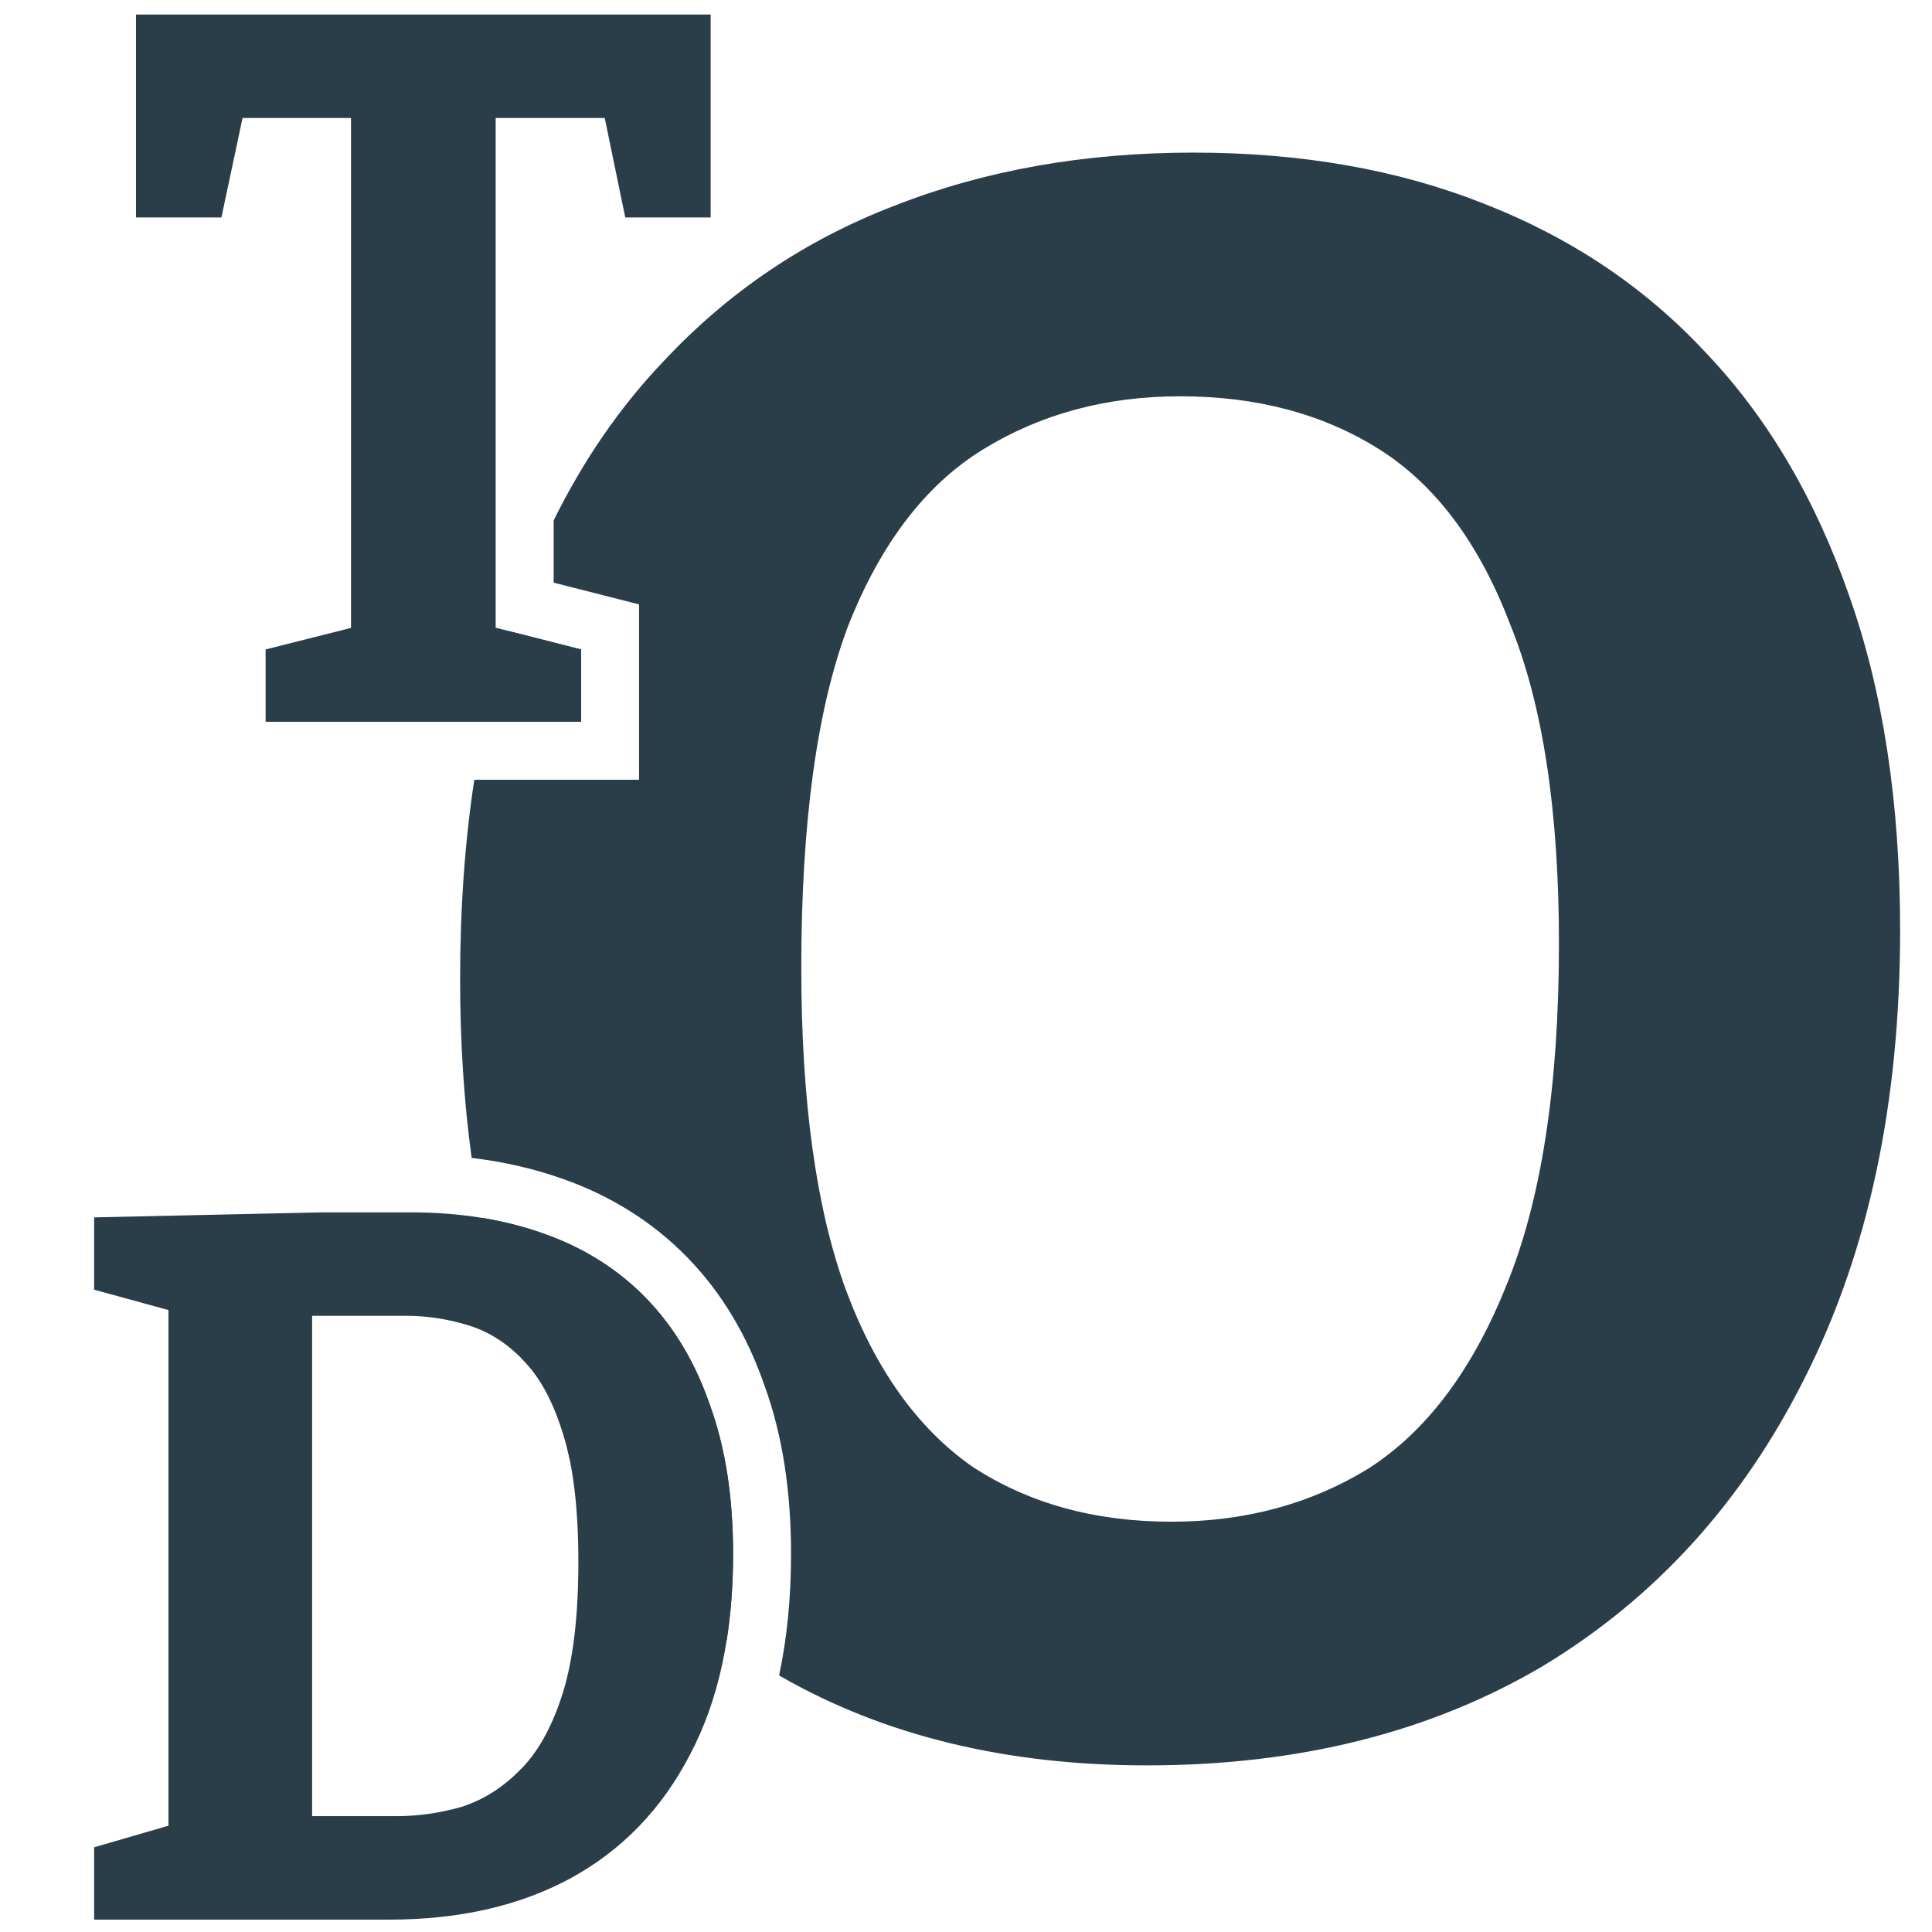 <svg width="100" height="100" viewBox="0 0 100 100" fill="none" xmlns="http://www.w3.org/2000/svg">
<path fill-rule="evenodd" clip-rule="evenodd" d="M24.55 40.359C24.061 43.561 23.816 46.998 23.816 50.669C23.816 53.951 24.015 57.039 24.413 59.933C26.057 60.129 27.627 60.485 29.114 61.014C31.602 61.886 33.77 63.236 35.567 65.075C37.364 66.915 38.688 69.159 39.576 71.733C40.515 74.315 40.944 77.234 40.944 80.431C40.944 82.654 40.745 84.756 40.326 86.719C40.365 86.743 40.404 86.766 40.443 86.789C45.794 89.847 52.101 91.376 59.363 91.376C67.237 91.376 74.079 89.656 79.888 86.216C85.698 82.7 90.208 77.731 93.419 71.309C96.706 64.812 98.35 57.091 98.35 48.147C98.35 41.572 97.471 35.801 95.712 30.832C93.954 25.787 91.47 21.582 88.259 18.219C85.125 14.855 81.303 12.294 76.792 10.536C72.359 8.778 67.352 7.899 61.771 7.899C56.114 7.899 50.954 8.816 46.291 10.651C41.704 12.409 37.729 15.085 34.366 18.677C32.123 21.022 30.22 23.775 28.657 26.936V30.158L33.077 31.283V40.359H28.657H26.398H24.55ZM25.095 37.359C25.44 35.727 25.855 34.162 26.34 32.664L30.076 33.615V37.359H25.095ZM37.616 84.885C37.835 83.497 37.944 82.012 37.944 80.431C37.944 77.484 37.546 74.919 36.748 72.735C35.986 70.516 34.877 68.662 33.42 67.171C31.965 65.68 30.197 64.571 28.116 63.843C27.113 63.486 26.051 63.216 24.93 63.034C25.444 65.636 26.136 68.066 27.005 70.322C27.029 70.346 27.053 70.37 27.076 70.395C27.943 71.262 28.637 72.544 29.157 74.243C29.279 74.636 29.387 75.059 29.481 75.511C31.658 79.291 34.37 82.415 37.616 84.885ZM70.83 76.011C67.848 77.845 64.447 78.763 60.624 78.763C56.649 78.763 53.209 77.807 50.304 75.896C47.476 73.909 45.297 70.851 43.768 66.723C42.239 62.518 41.475 56.976 41.475 50.096C41.475 42.605 42.278 36.718 43.883 32.437C45.565 28.157 47.896 25.099 50.878 23.264C53.859 21.429 57.261 20.512 61.083 20.512C65.058 20.512 68.498 21.429 71.403 23.264C74.308 25.099 76.563 28.118 78.168 32.323C79.85 36.451 80.691 41.955 80.691 48.835C80.691 56.25 79.774 62.174 77.939 66.608C76.181 70.965 73.811 74.1 70.83 76.011Z" fill="#2A3E49"/>
<path d="M13.748 37.359V33.615L19.52 32.159L18.168 34.031V4.963L19.676 6.107H11.2L12.864 4.651L11.46 11.255H7.04V0.751H36.784V11.255H32.364L31.064 4.963L32.624 6.107H24.148L25.656 4.963V34.031L24.356 32.159L30.076 33.615V37.359H13.748Z" fill="#2A3E49"/>
<path d="M21.252 62.751C23.783 62.751 26.071 63.115 28.116 63.843C30.196 64.571 31.964 65.68 33.42 67.171C34.876 68.662 35.985 70.516 36.748 72.735C37.545 74.919 37.944 77.484 37.944 80.431C37.944 84.556 37.199 88.023 35.708 90.831C34.252 93.639 32.189 95.771 29.52 97.227C26.885 98.648 23.765 99.359 20.16 99.359H4.872V95.615L9.708 94.211L8.72 95.719V66.599L9.812 68.107L4.872 66.755V63.011L16.676 62.751H21.252ZM20.524 94.003C21.633 94.003 22.743 93.847 23.852 93.535C24.961 93.188 25.967 92.564 26.868 91.663C27.804 90.762 28.549 89.444 29.104 87.711C29.659 85.978 29.936 83.69 29.936 80.847C29.936 78.108 29.676 75.907 29.156 74.243C28.636 72.544 27.943 71.262 27.076 70.395C26.209 69.494 25.239 68.887 24.164 68.575C23.124 68.263 22.084 68.107 21.044 68.107H15.012L16.156 66.963V95.147L15.012 94.003H20.524Z" fill="#2A3E49"/>
</svg>
